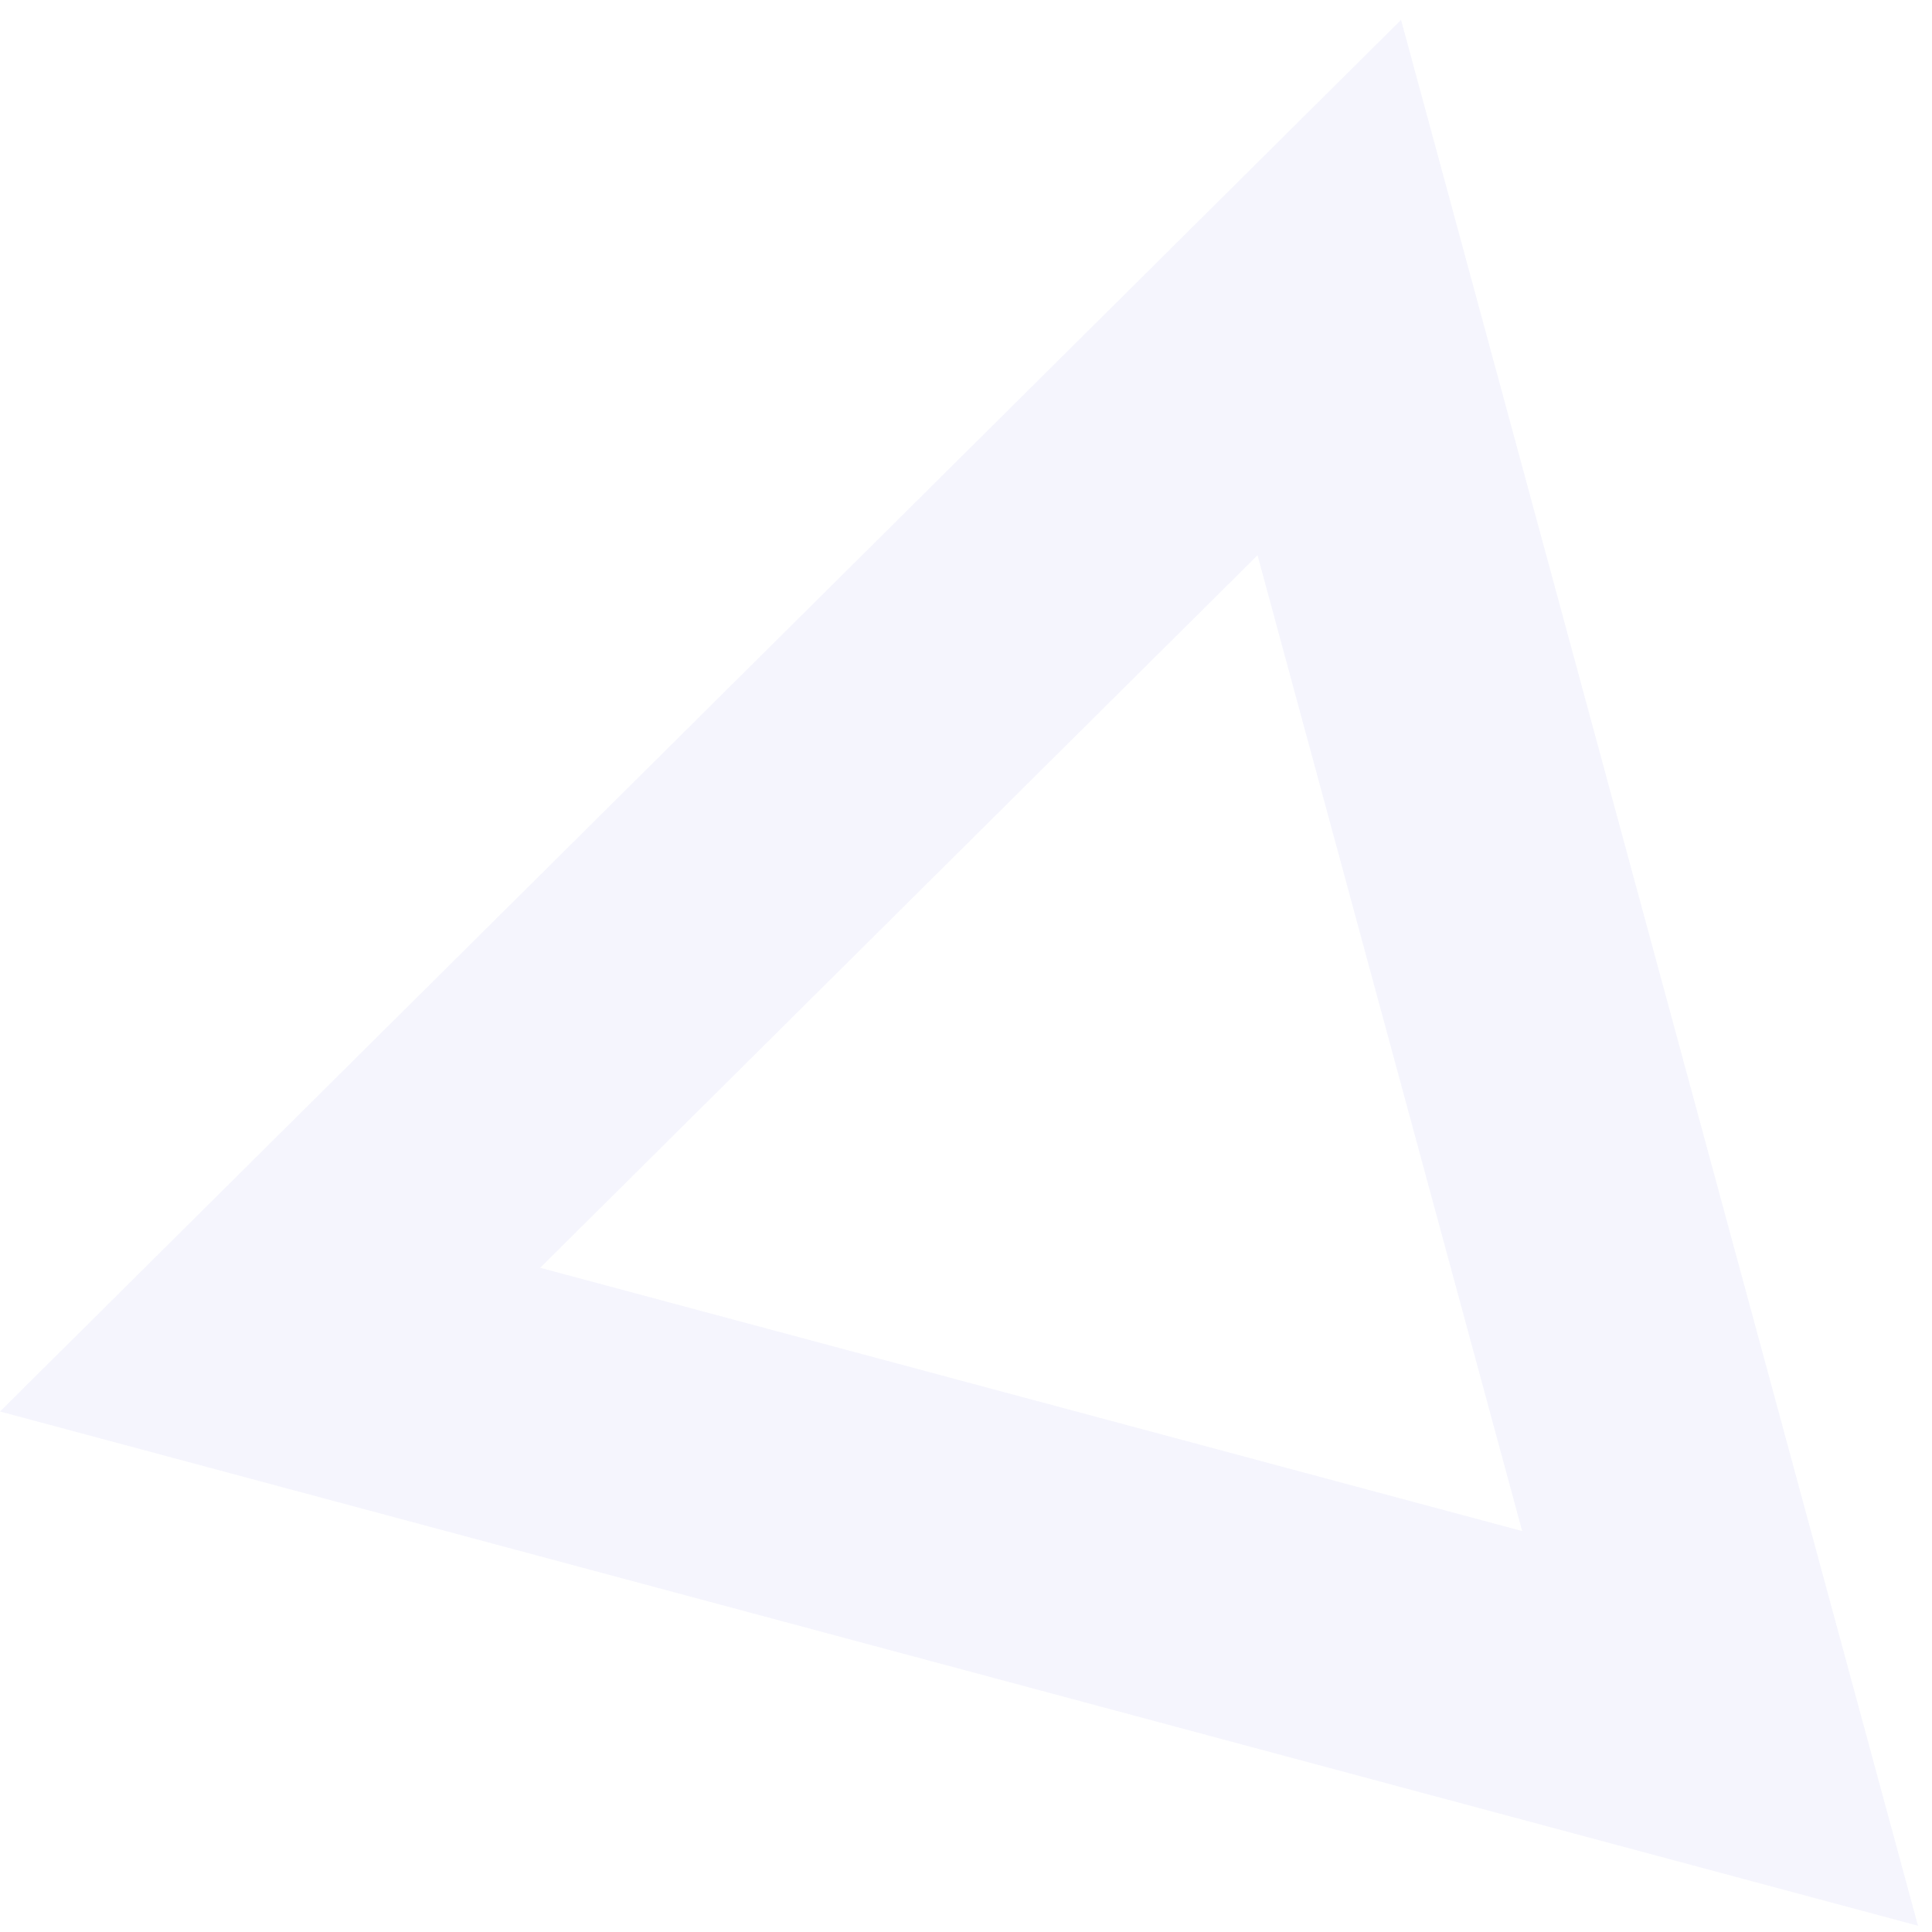 <svg width="57" height="57" viewBox="0 0 57 57" fill="none" xmlns="http://www.w3.org/2000/svg">
<path opacity="0.05" d="M40.479 15.466L38.903 9.658L34.634 13.899L13.47 34.921L9.153 39.209L15.03 40.784L44.003 48.552L49.88 50.128L48.287 44.255L40.479 15.466ZM6.784 39.839L39.533 7.31L51.616 51.859L6.784 39.839Z" stroke="#3A36DB" stroke-width="7"/>
</svg>
